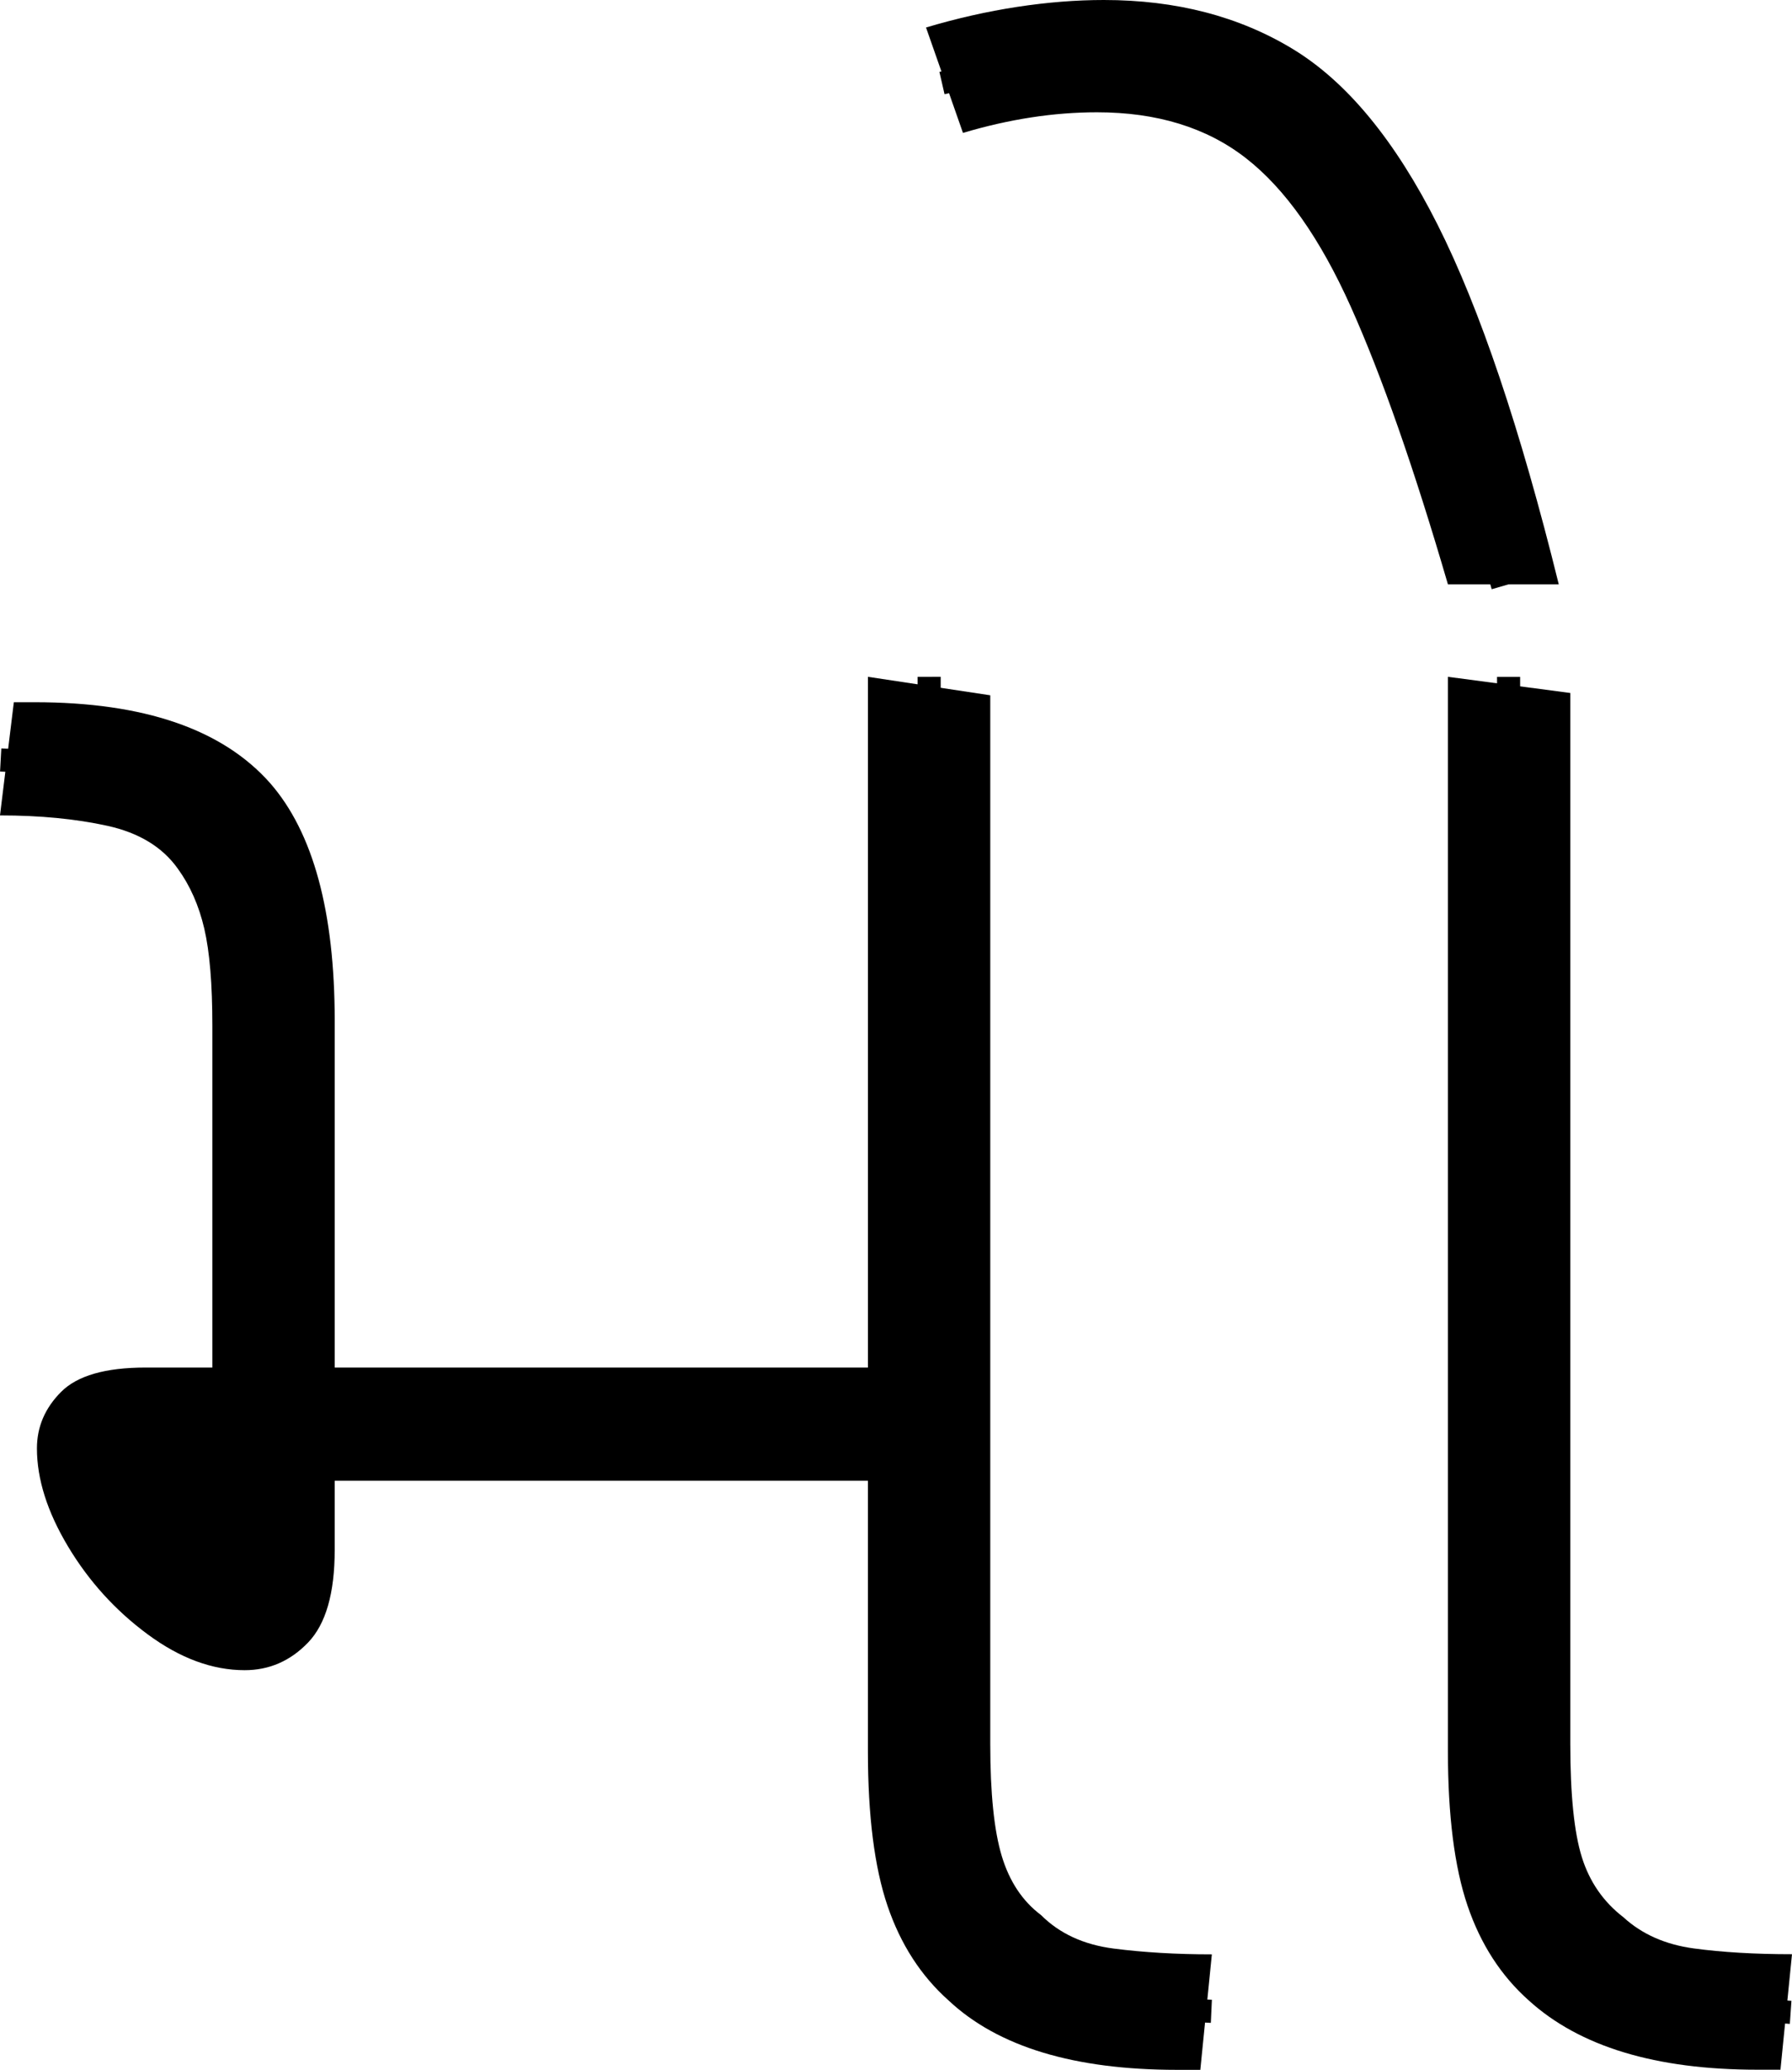 <?xml version="1.0" encoding="UTF-8" standalone="no"?><svg width="77.6" height="89.6" version="1.1" id="svg800" sodipodi:docname="8_mo.svg" inkscape:version="1.2.1 (9c6d41e410, 2022-07-14)" xmlns:inkscape="http://www.inkscape.org/namespaces/inkscape" xmlns:sodipodi="http://sodipodi.sourceforge.net/DTD/sodipodi-0.dtd" xmlns="http://www.w3.org/2000/svg" xmlns:svg="http://www.w3.org/2000/svg"><defs id="defs804"></defs><sodipodi:namedview id="namedview802" pagecolor="#ffffff" bordercolor="#666666" borderopacity="1.0" inkscape:showpageshadow="2" inkscape:pageopacity="0.0" inkscape:pagecheckerboard="0" inkscape:deskcolor="#d1d1d1" showgrid="false" inkscape:zoom="1.809816" inkscape:cx="36.744066" inkscape:cy="65.199997" inkscape:window-width="1920" inkscape:window-height="1027" inkscape:window-x="-8" inkscape:window-y="-8" inkscape:window-maximized="1" inkscape:current-layer="svg800"></sodipodi:namedview><g id="g0" inkscape:label="g0" transform="matrix(0.999,0,0,1,0,29.306)"><path d="m 10.606,42.998 v 0 q -2.101,0 -4.202,-1.55 Q 4.302,39.898 2.952,37.648 1.601,35.397 1.601,33.397 v 0 q 0,-1.4 1.051,-2.45 1.051,-1.05 3.652,-1.05 v 0 H 9.205 V 15.095 q 0,-2.7 -0.35,-4.2 Q 8.505,9.395 7.704,8.295 v 0 Q 6.704,6.894 4.653,6.444 2.602,5.994 0,5.994 v 0 L 0.6,1.094 H 1.501 q 7.104,0 10.206,3.5 v 0 q 2.802,3.2 2.802,10.301 v 0 15.002 H 37.622 V -0.006 l 5.303,0.8 V 46.199 q 0,3.2 0.5,4.851 0.5,1.65 1.701,2.55 v 0 q 1.201,1.2 3.152,1.45 1.951,0.25 4.252,0.25 v 0 L 52.03,60.3 h -1.001 q -6.704,0 -9.906,-3 v 0 q -1.801,-1.6 -2.652,-4.1 -0.85,-2.5 -0.85,-6.701 v 0 -11.701 H 14.508 v 3 q 0,2.8 -1.151,4 -1.151,1.2 -2.752,1.2 z" id="g0p0" inkscape:label="g0p0" style="stroke-width:1"></path><path style="fill:none;stroke:#000000;stroke-width:1px;stroke-linecap:butt;stroke-linejoin:miter;stroke-opacity:1" d="m 0.03,3.594 c 2.439,0.134 4.994,0.097 7.279,1.079 3.302,1.384 4.362,5.22 4.499,8.487 0.09,7.006 0.045,14.016 0.065,21.024 -0.205,1.935 0.473,4.157 -0.632,5.869 C 9.263,40.668 7.449,38.78 6.216,37.401 5.358,36.195 3.19,33.531 5.144,32.691 c 2.315,-0.306 4.663,-0.022 6.989,-0.254 7.991,-0.176 15.985,-0.053 23.977,-0.096 1.476,0.142 3.011,-0.196 4.14,-1.2 0.031,-10.382 0.041,-20.764 0.026,-31.146" id="g0s0" inkscape:label="g0s0" sodipodi:nodetypes="ccccccccccc"></path><path style="fill:none;stroke:#000000;stroke-width:1px;stroke-linecap:butt;stroke-linejoin:miter;stroke-opacity:1" d="m 40.255,31.141 c 0.004,5.559 -0.004,11.883 0.017,17.441 0.074,2.774 0.57,5.07 2.882,6.908 2.19,1.955 5.245,2.153 8.037,2.216 l 1.318,0.06" id="g0s1" inkscape:label="g0s1"></path></g><g id="g1" inkscape:label="g1" transform="translate(6.4)"><path style="display:inline" d="m 70.7,89.6 h -1 q -6.6,0 -9.9,-3 v 0 Q 58,85 57.15,82.5 56.3,80 56.3,75.8 v 0 -46.5 l 5.3,0.7 v 45.5 q 0,3.3 0.5,4.9 0.5,1.6 1.8,2.6 v 0 q 1.2,1.1 3.05,1.35 1.85,0.25 4.25,0.25 v 0 z" id="g1p0" inkscape:label="g1p0"></path><path style="display:inline;fill:none;stroke:#000000;stroke-width:1px;stroke-linecap:butt;stroke-linejoin:miter;stroke-opacity:1" d="m 58.927,29.304 c 0.005,15.661 -0.042,31.323 -0.004,46.983 0.073,2.662 0.301,5.531 2.065,7.675 1.946,2.285 5.076,2.956 7.95,3.002 0.734,0.051 1.469,0.102 2.203,0.153" id="g1s0" inkscape:label="g1s0"></path></g><g id="g2" inkscape:label="g2" transform="matrix(1,0,0,0.992,6.4,0)"><path style="display:inline" d="M 61.1,25.5 H 56.3 Q 54.1,17.9 52.1,13.4 50.1,8.9 47.55,6.9 45,4.9 41.1,4.9 v 0 q -2.8,0 -5.8,0.9 v 0 L 33.7,1.2 Q 35.7,0.6 37.65,0.3 39.6,0 41.4,0 v 0 q 4.7,0 8.2,2.15 3.5,2.15 6.25,7.65 2.75,5.5 5.25,15.7 z" id="g2p0" inkscape:label="g2p0"></path><path style="display:inline;fill:none;stroke:#000000;stroke-width:1px;stroke-linecap:butt;stroke-linejoin:miter;stroke-opacity:1" d="m 34.391,3.625 c 2.408,-0.549 4.819,-1.284 7.316,-1.172 2.368,0.062 4.769,0.645 6.746,1.988 2.284,1.522 3.856,3.868 5.081,6.28 0.986,1.851 1.703,3.831 2.401,5.804 1.026,2.982 1.858,6.024 2.741,9.049" id="g2s0" inkscape:label="g2s0"></path></g></svg>